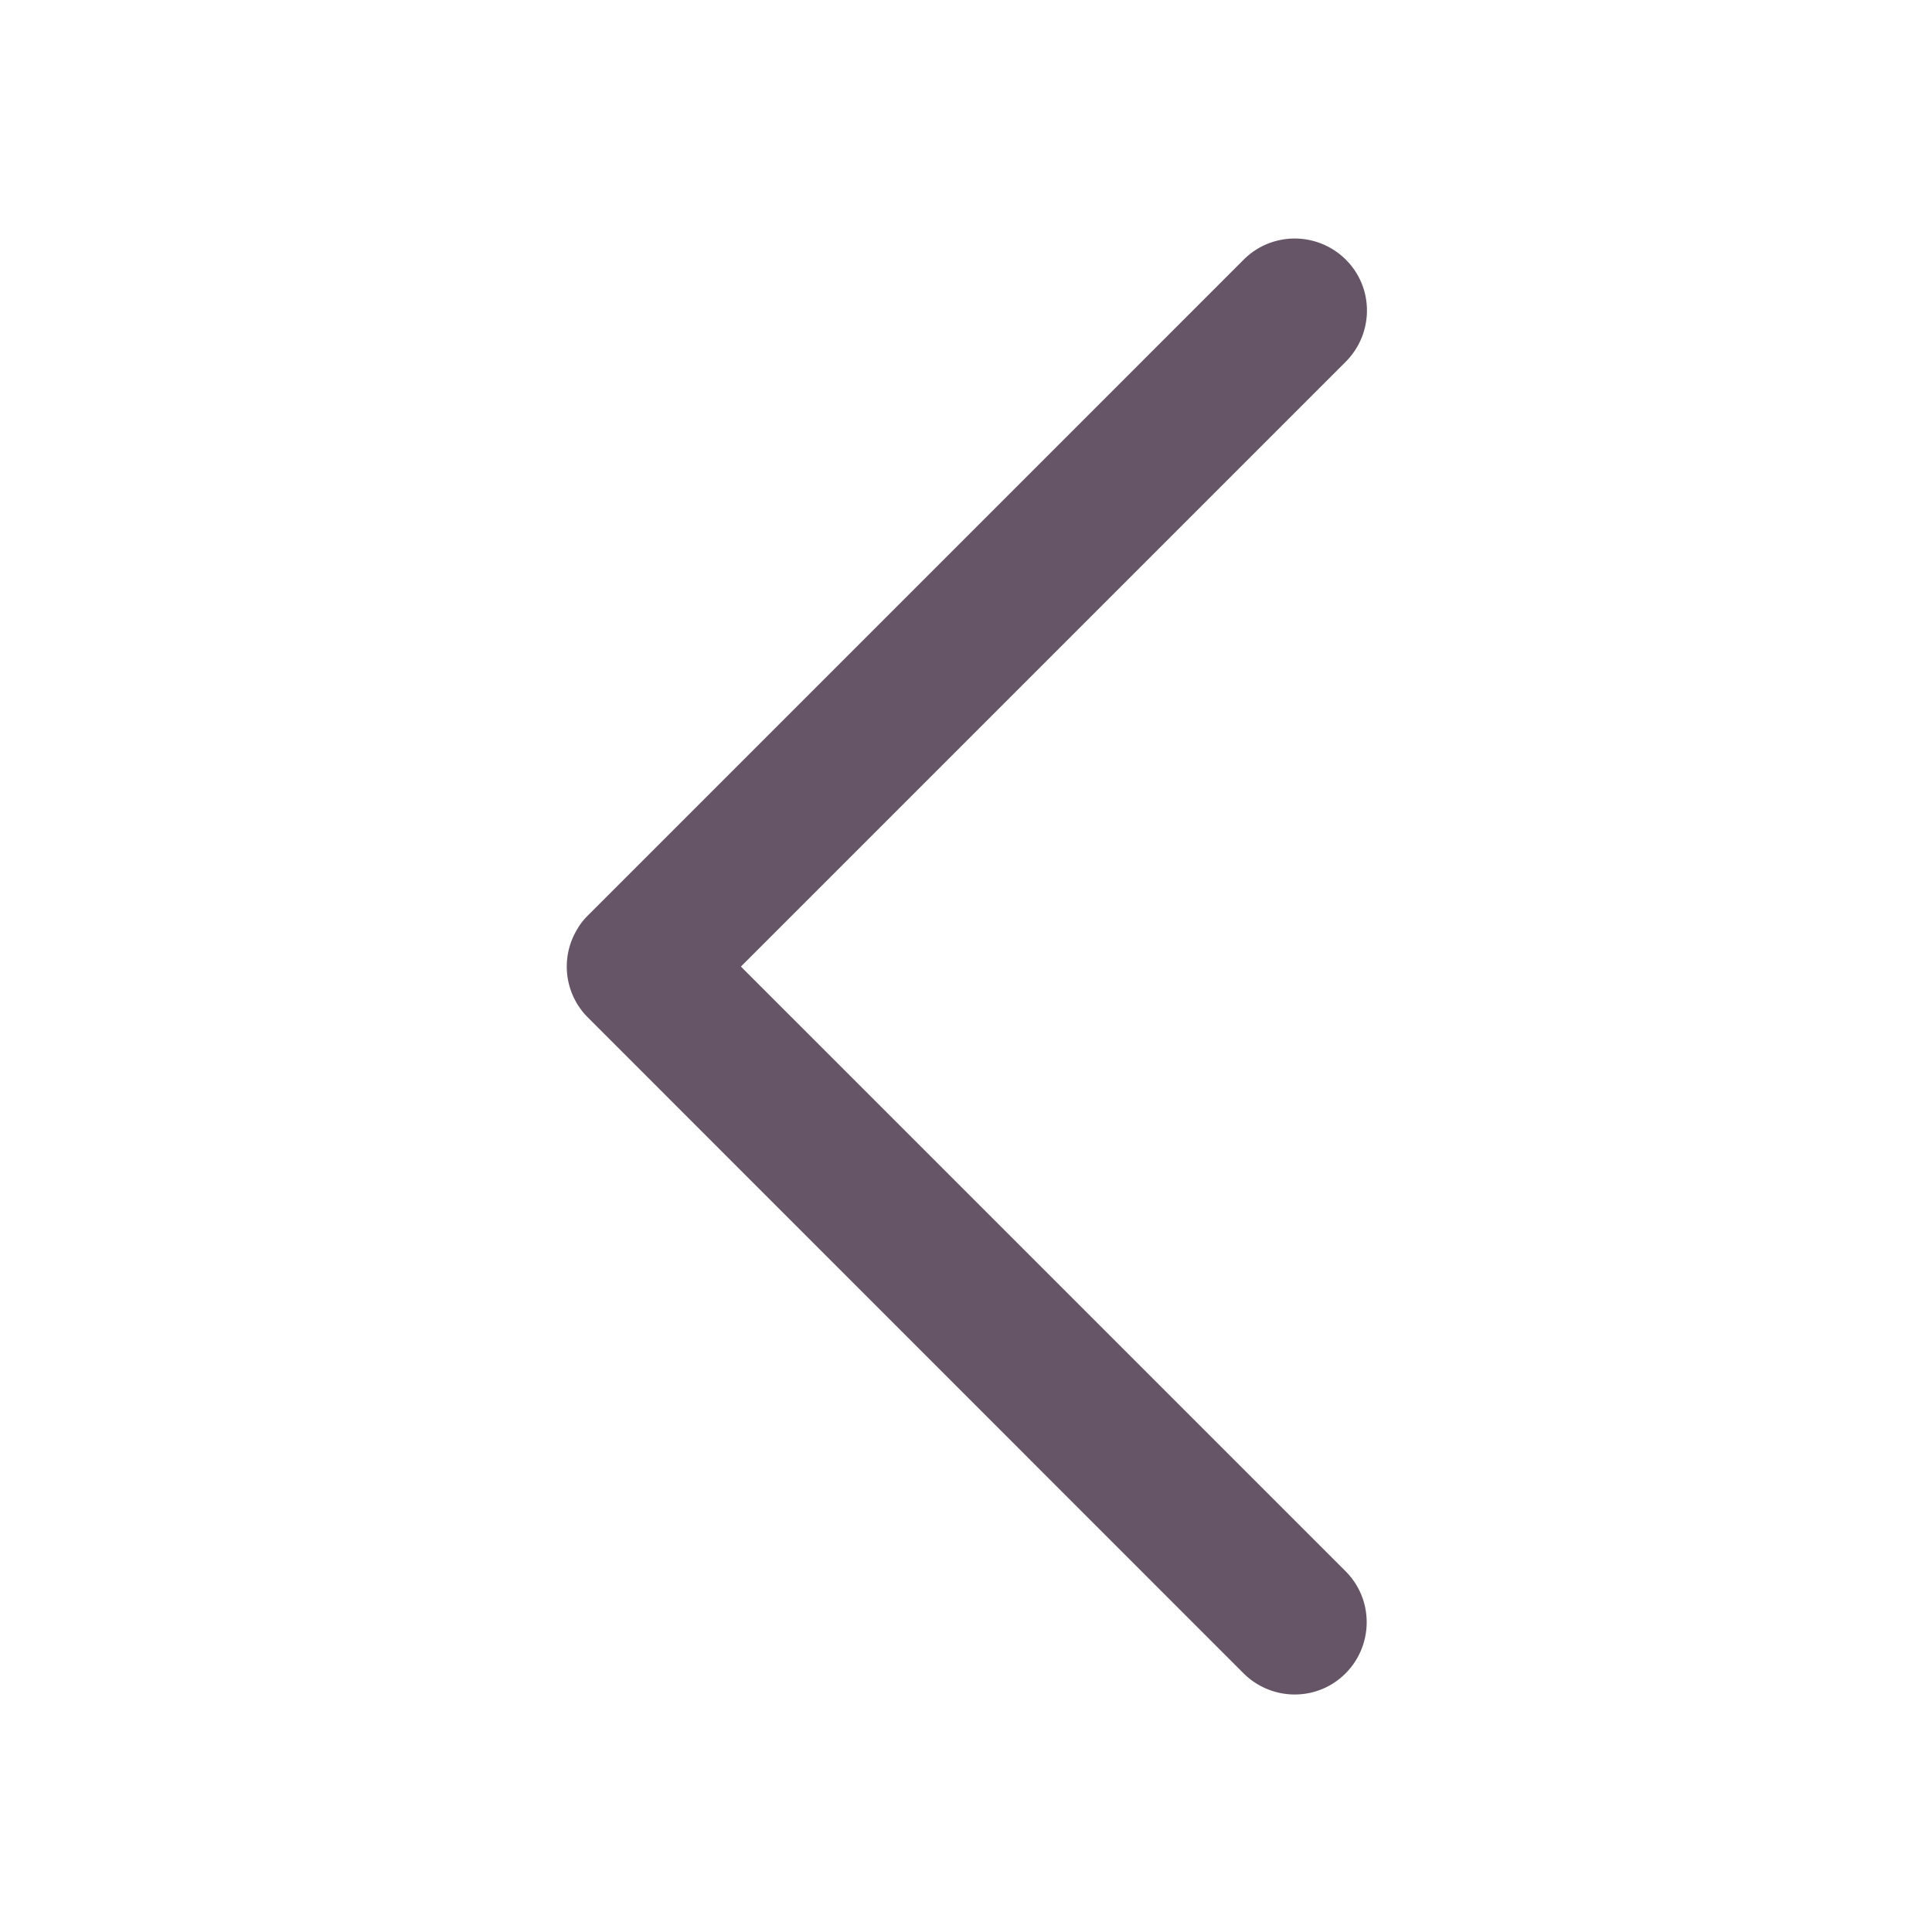 <svg xmlns="http://www.w3.org/2000/svg" viewBox="0 0 1024 1024" version="1.1"><path d="M306.7 491.2a38.4 38.4 0 0 1 4.9-6l347.6-347.6c14.9-14.9 39.1-14.9 54.1 0s14.9 39.1 0 54.1L392.7 512.3l320.5 320.5c14.9 14.9 14.9 39.1 0 54.1s-39.1 14.9-54.1 0L311.6 539.3a38.1 38.1 0 0 1-11.2-27 38.2 38.2 0 0 1 6.3-21z" fill="#6569" p-id="625"></path></svg>